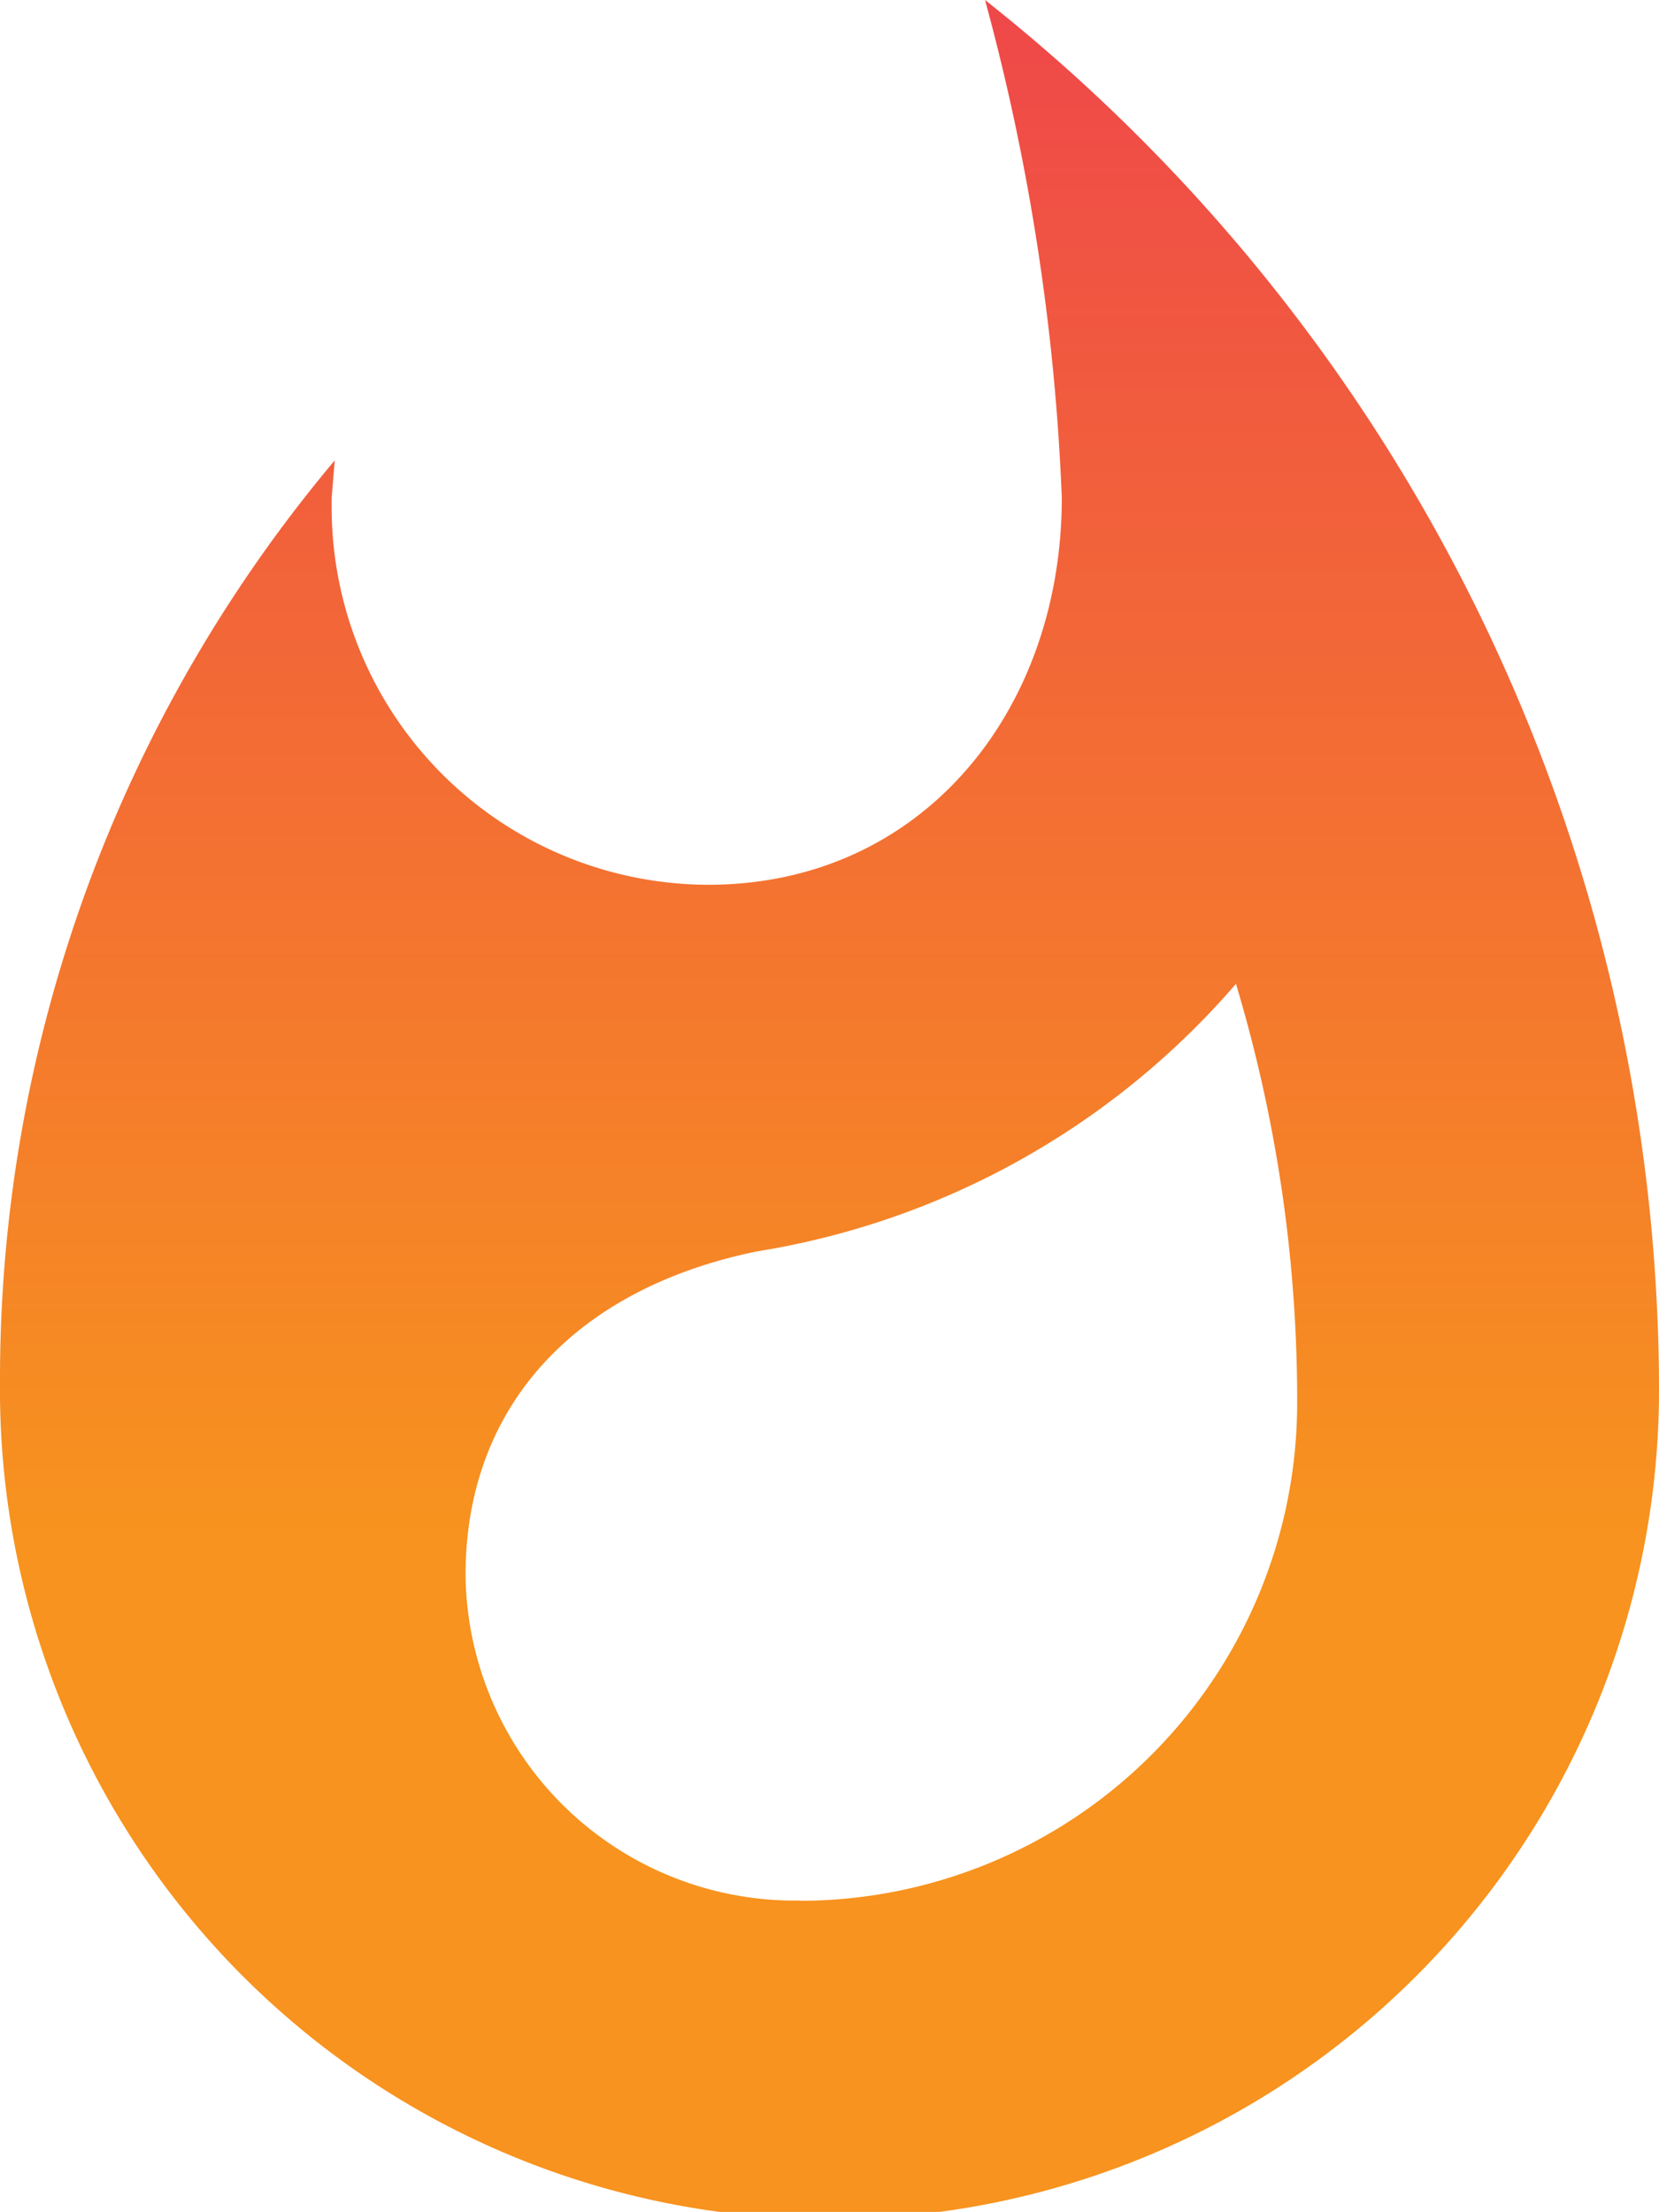 <svg xmlns="http://www.w3.org/2000/svg" xmlns:xlink="http://www.w3.org/1999/xlink" viewBox="0 0 257.21 342.9"><defs><style>.cls-1{fill:url(#linear-gradient);}</style><linearGradient id="linear-gradient" x1="-776.32" y1="573.74" x2="-776.32" y2="562.37" gradientTransform="matrix(22.61, 0, 0, -30.14, 17681.92, 17294.65)" gradientUnits="userSpaceOnUse"><stop offset="0" stop-color="#ef4849"/><stop offset="0.69" stop-color="#f7931e"/><stop offset="1" stop-color="#f7931e"/></linearGradient></defs><g id="Layer_2" data-name="Layer 2"><g id="Layer_1-2" data-name="Layer 1"><path id="ic_whatshot_24px" data-name="ic whatshot 24px" class="cls-1" d="M152.72,0a345.53,345.53,0,0,1,11.9,77.16c0,33.12-21.71,60-54.82,60A58.53,58.53,0,0,1,51.42,78.46c0-.43,0-.86,0-1.3l.48-5.79A221.34,221.34,0,0,0,0,214.29a128.61,128.61,0,1,0,257.21,0A275.11,275.11,0,0,0,152.72,0ZM123.94,294.63a51.05,51.05,0,0,1-51.76-50.34v-.14c0-26,16.88-44.36,45.17-50.15a124,124,0,0,0,74.27-41.48,224.3,224.3,0,0,1,9.49,64.95A77.18,77.18,0,0,1,124,294.67Z"/></g></g></svg>